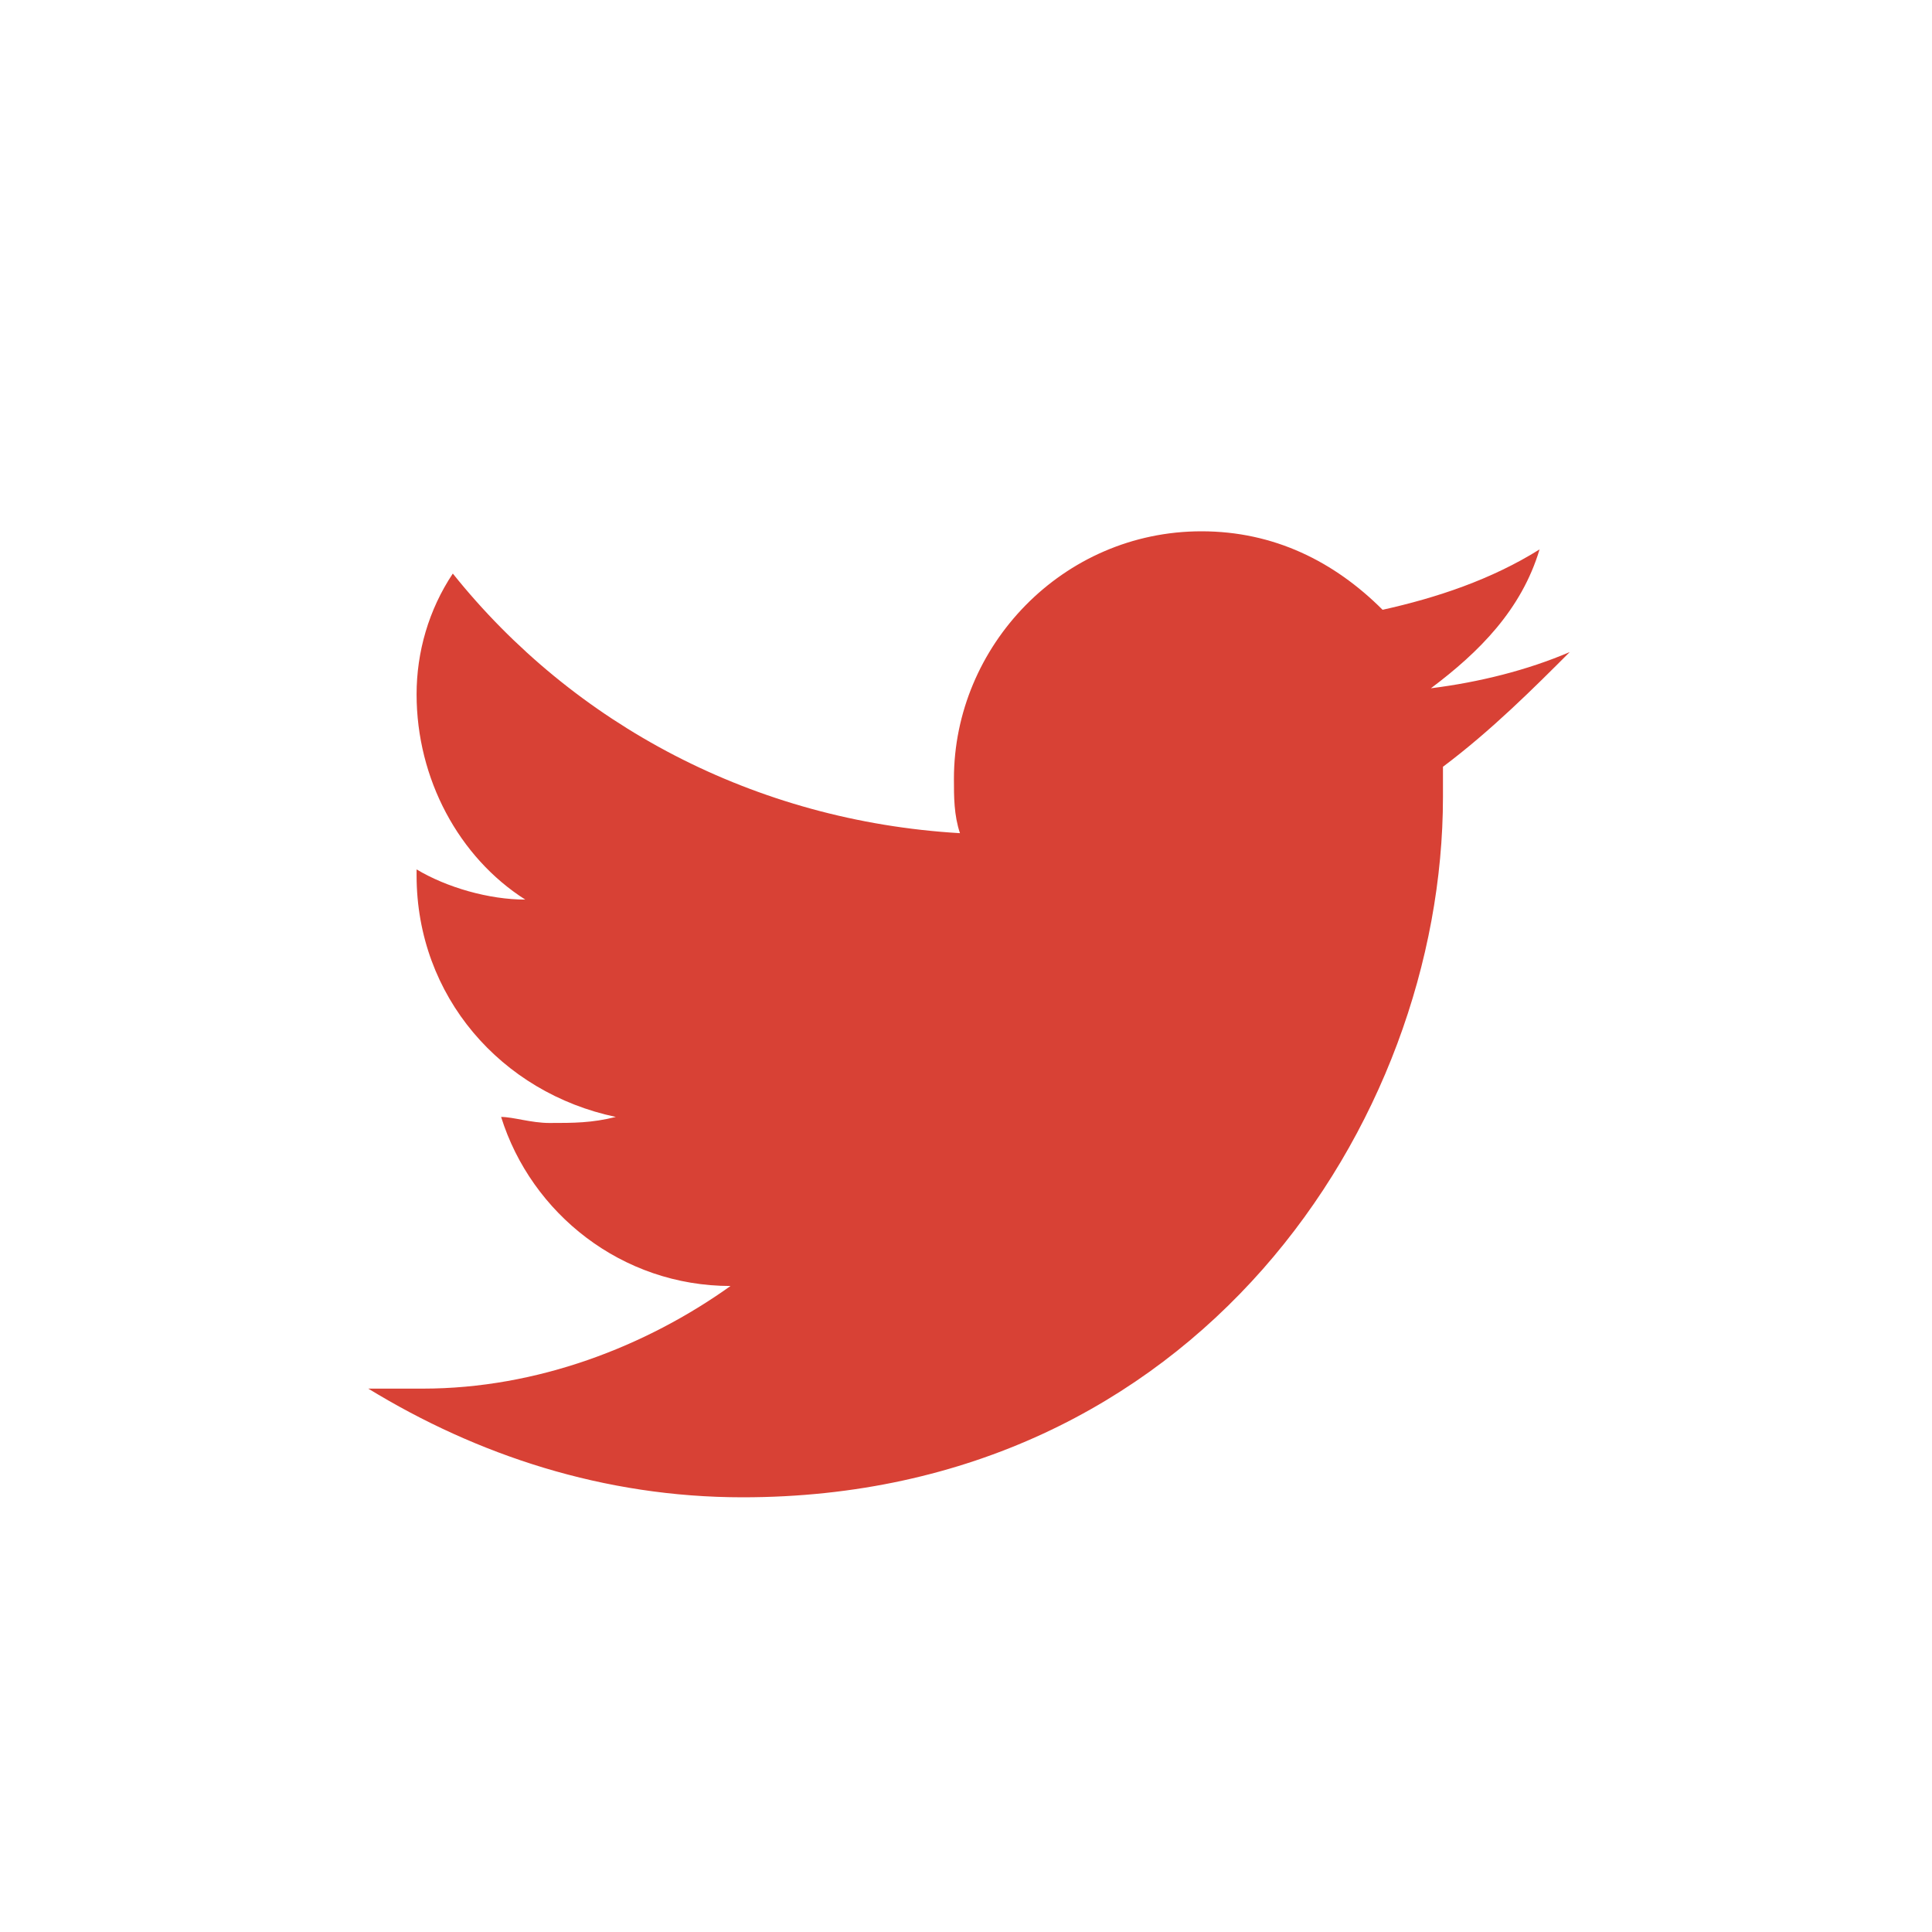 <?xml version="1.0" encoding="utf-8"?>
<!-- Generator: Adobe Illustrator 18.1.0, SVG Export Plug-In . SVG Version: 6.00 Build 0)  -->
<svg version="1.1" id="Layer_1" xmlns="http://www.w3.org/2000/svg" xmlns:xlink="http://www.w3.org/1999/xlink" x="0px" y="0px"
	 viewBox="0 0 32 32" enable-background="new 0 0 32 32" xml:space="preserve">
<g display="none">
	<rect display="inline" fill="none" width="32" height="32"/>
	<path display="inline" fill="#D84135" d="M19.8,15.8h-2.4v8.8h-3.6v-8.8h-1.8v-3h1.8V11c0-2.5,1-3.9,3.9-3.9h2.4v3h-1.5
		c-1.1,0-1.2,0.4-1.2,1.2l0,1.5h2.8L19.8,15.8z"/>
</g>
<g>
	<rect x="0" fill="none" width="32" height="32"/>
	<path fill="#D84135" d="M23.9,12.7c0,0.2,0,0.4,0,0.5c0,5.4-4.1,11.6-11.6,11.6c-2.3,0-4.4-0.7-6.2-1.8C6.4,23,6.7,23,7,23
		c1.9,0,3.7-0.7,5.1-1.7c-1.8,0-3.3-1.2-3.8-2.8c0.2,0,0.5,0.1,0.8,0.1c0.4,0,0.7,0,1.1-0.1c-1.9-0.4-3.3-2-3.3-4c0,0,0,0,0-0.1
		c0.5,0.3,1.2,0.5,1.8,0.5c-1.1-0.7-1.8-2-1.8-3.4c0-0.7,0.2-1.4,0.6-2c2,2.5,5,4.1,8.4,4.3c-0.1-0.3-0.1-0.6-0.1-0.9
		c0-2.2,1.8-4.1,4.1-4.1c1.2,0,2.2,0.5,3,1.3c0.9-0.2,1.8-0.5,2.6-1c-0.3,1-1,1.7-1.8,2.3c0.8-0.1,1.6-0.3,2.3-0.6
		C25.4,11.4,24.7,12.1,23.9,12.7z"/>
</g>
</svg>
